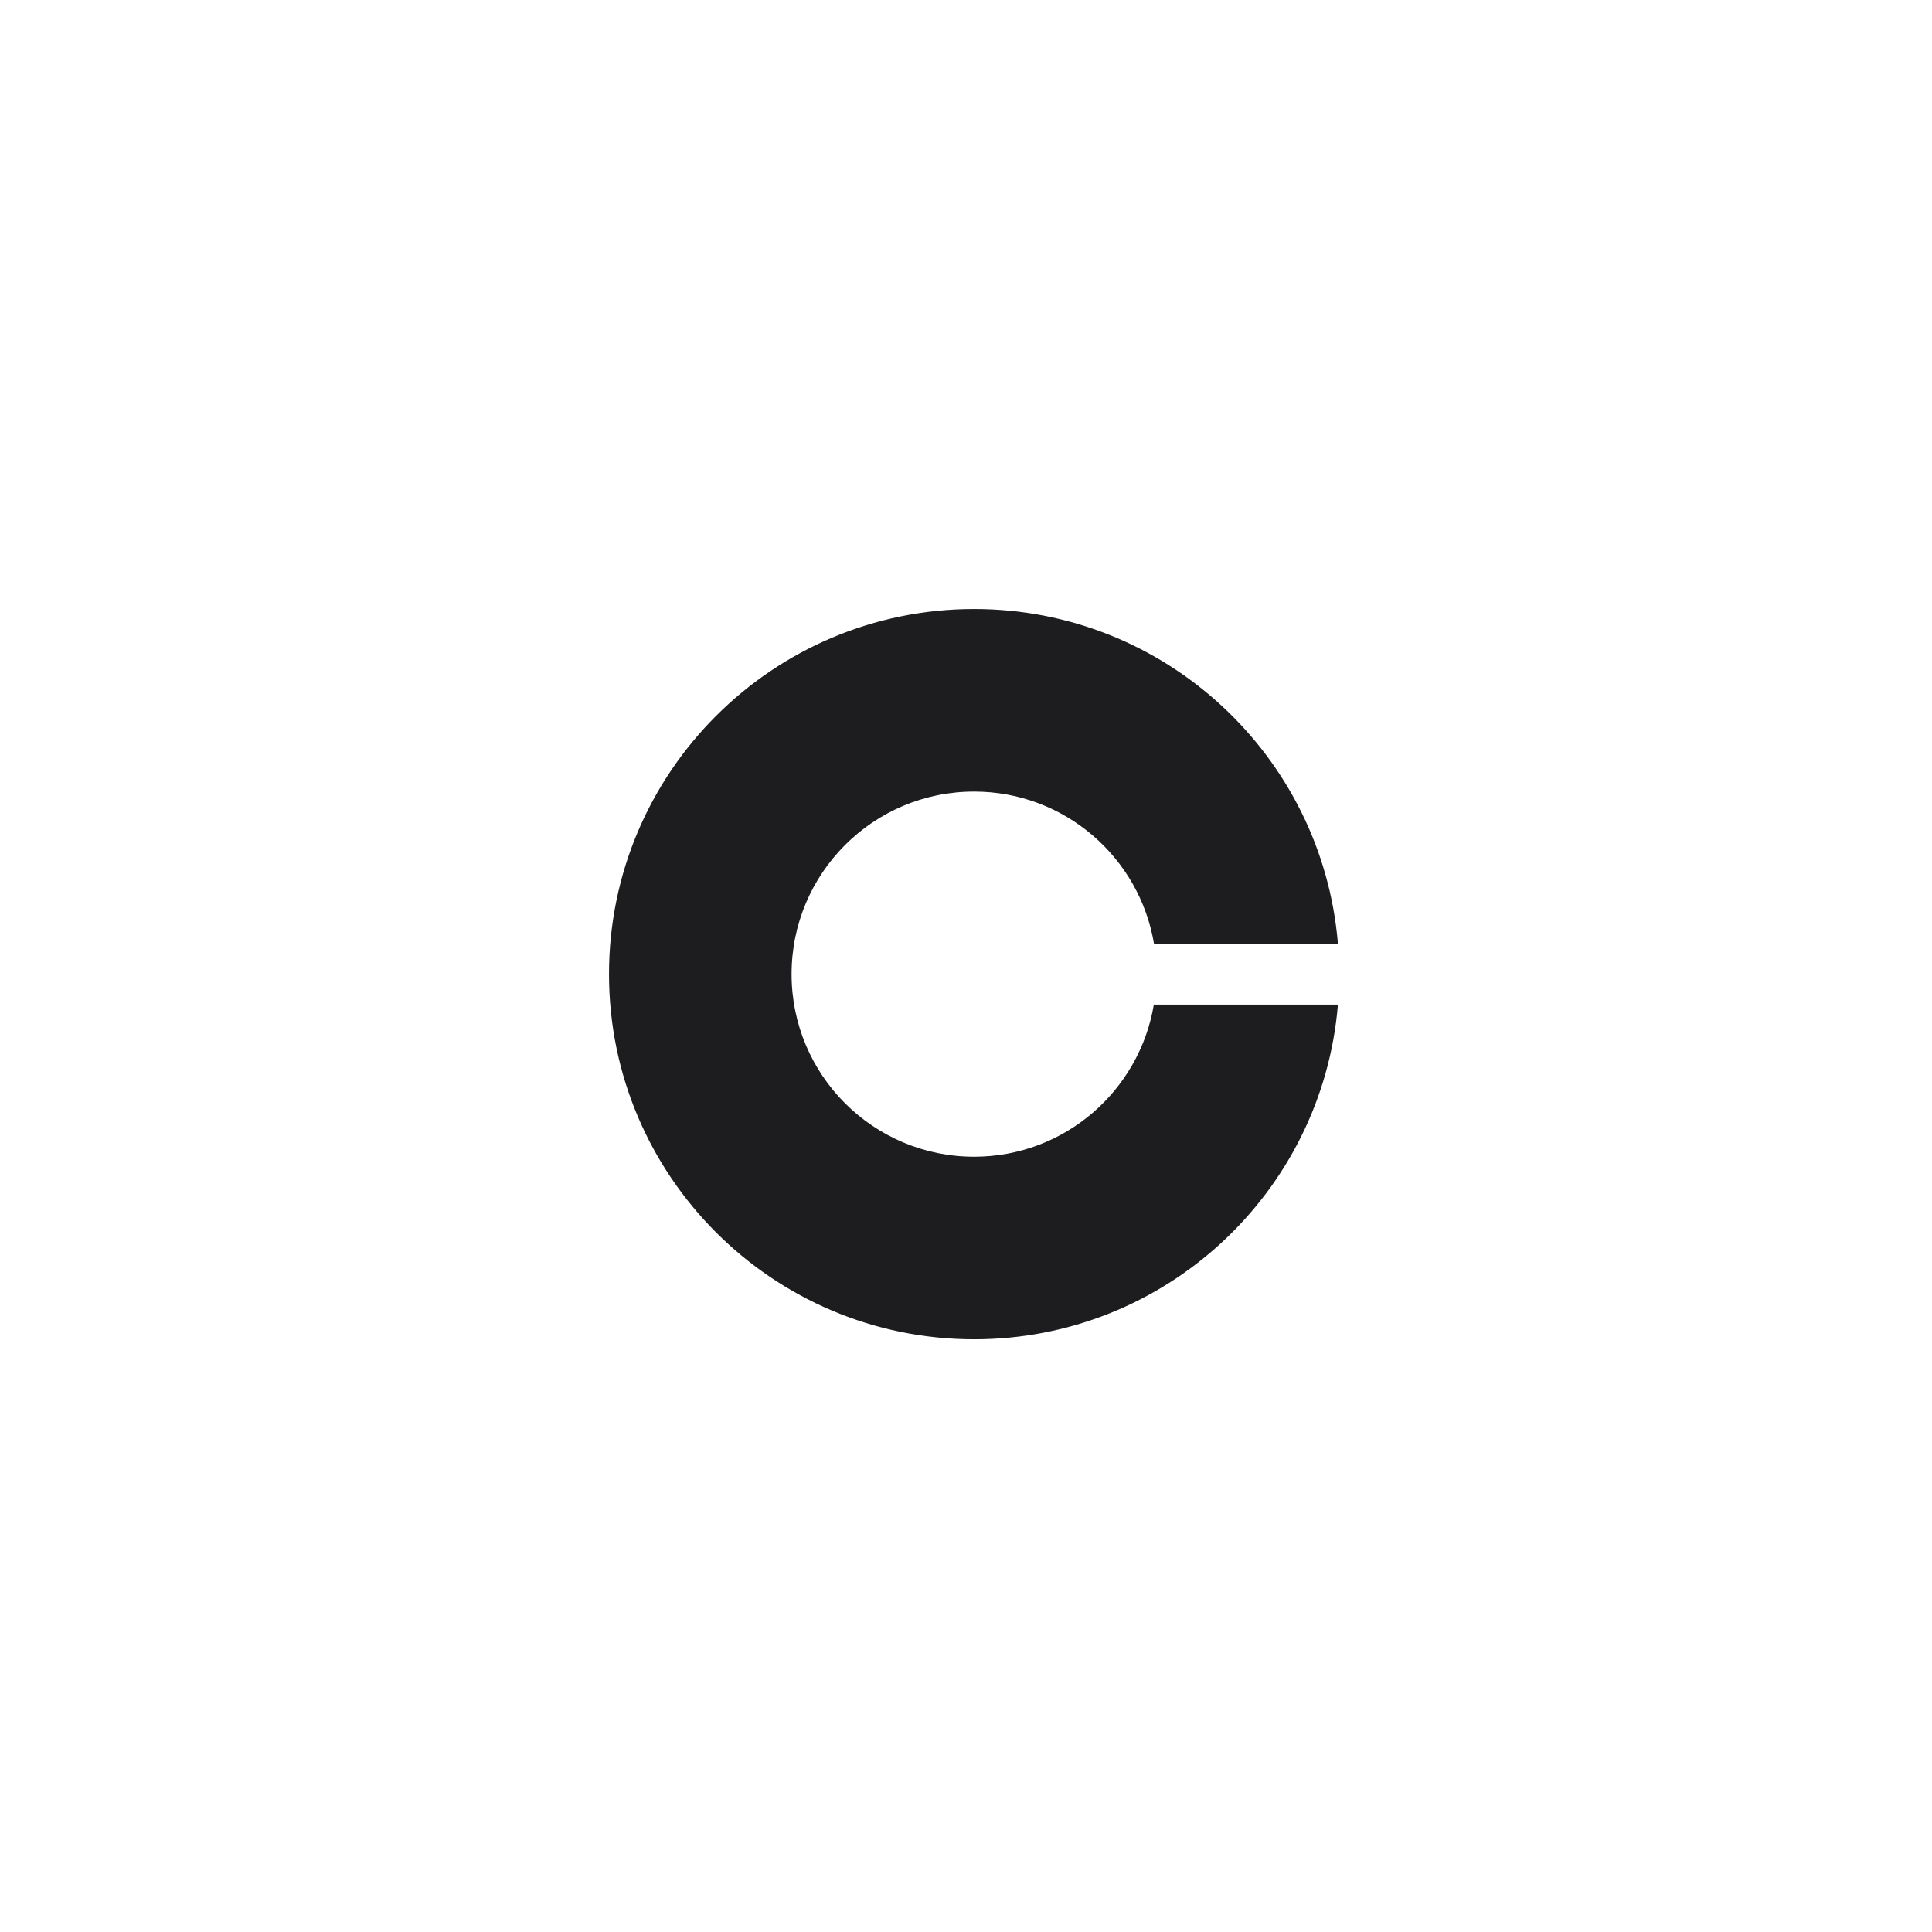 <svg width="92" height="92" viewBox="0 0 92 92" fill="none" xmlns="http://www.w3.org/2000/svg">
<g id="Cryptocurrency icon/Coinbase" filter="url(#filter0_d_5226_1961)">
<rect x="16" y="15" width="60" height="60" rx="30" fill="white"/>
<path id="Group" d="M46.388 54.082C41.585 54.082 37.694 50.192 37.694 45.388C37.694 40.585 41.585 36.694 46.388 36.694C50.692 36.694 54.264 39.831 54.952 43.939H63.711C62.972 35.013 55.503 28 46.388 28C36.788 28 29 35.788 29 45.388C29 54.988 36.788 62.776 46.388 62.776C55.503 62.776 62.972 55.763 63.711 46.837H54.945C54.257 50.945 50.692 54.082 46.388 54.082Z" fill="#1D1C1F"/>
</g>
<defs>
<filter id="filter0_d_5226_1961" x="0" y="0" width="92" height="92" filterUnits="userSpaceOnUse" color-interpolation-filters="sRGB">
<feFlood flood-opacity="0" result="BackgroundImageFix"/>
<feColorMatrix in="SourceAlpha" type="matrix" values="0 0 0 0 0 0 0 0 0 0 0 0 0 0 0 0 0 0 127 0" result="hardAlpha"/>
<feOffset dy="1"/>
<feGaussianBlur stdDeviation="8"/>
<feColorMatrix type="matrix" values="0 0 0 0 0.078 0 0 0 0 0.082 0 0 0 0 0.102 0 0 0 0.06 0"/>
<feBlend mode="normal" in2="BackgroundImageFix" result="effect1_dropShadow_5226_1961"/>
<feBlend mode="normal" in="SourceGraphic" in2="effect1_dropShadow_5226_1961" result="shape"/>
</filter>
</defs>
</svg>
